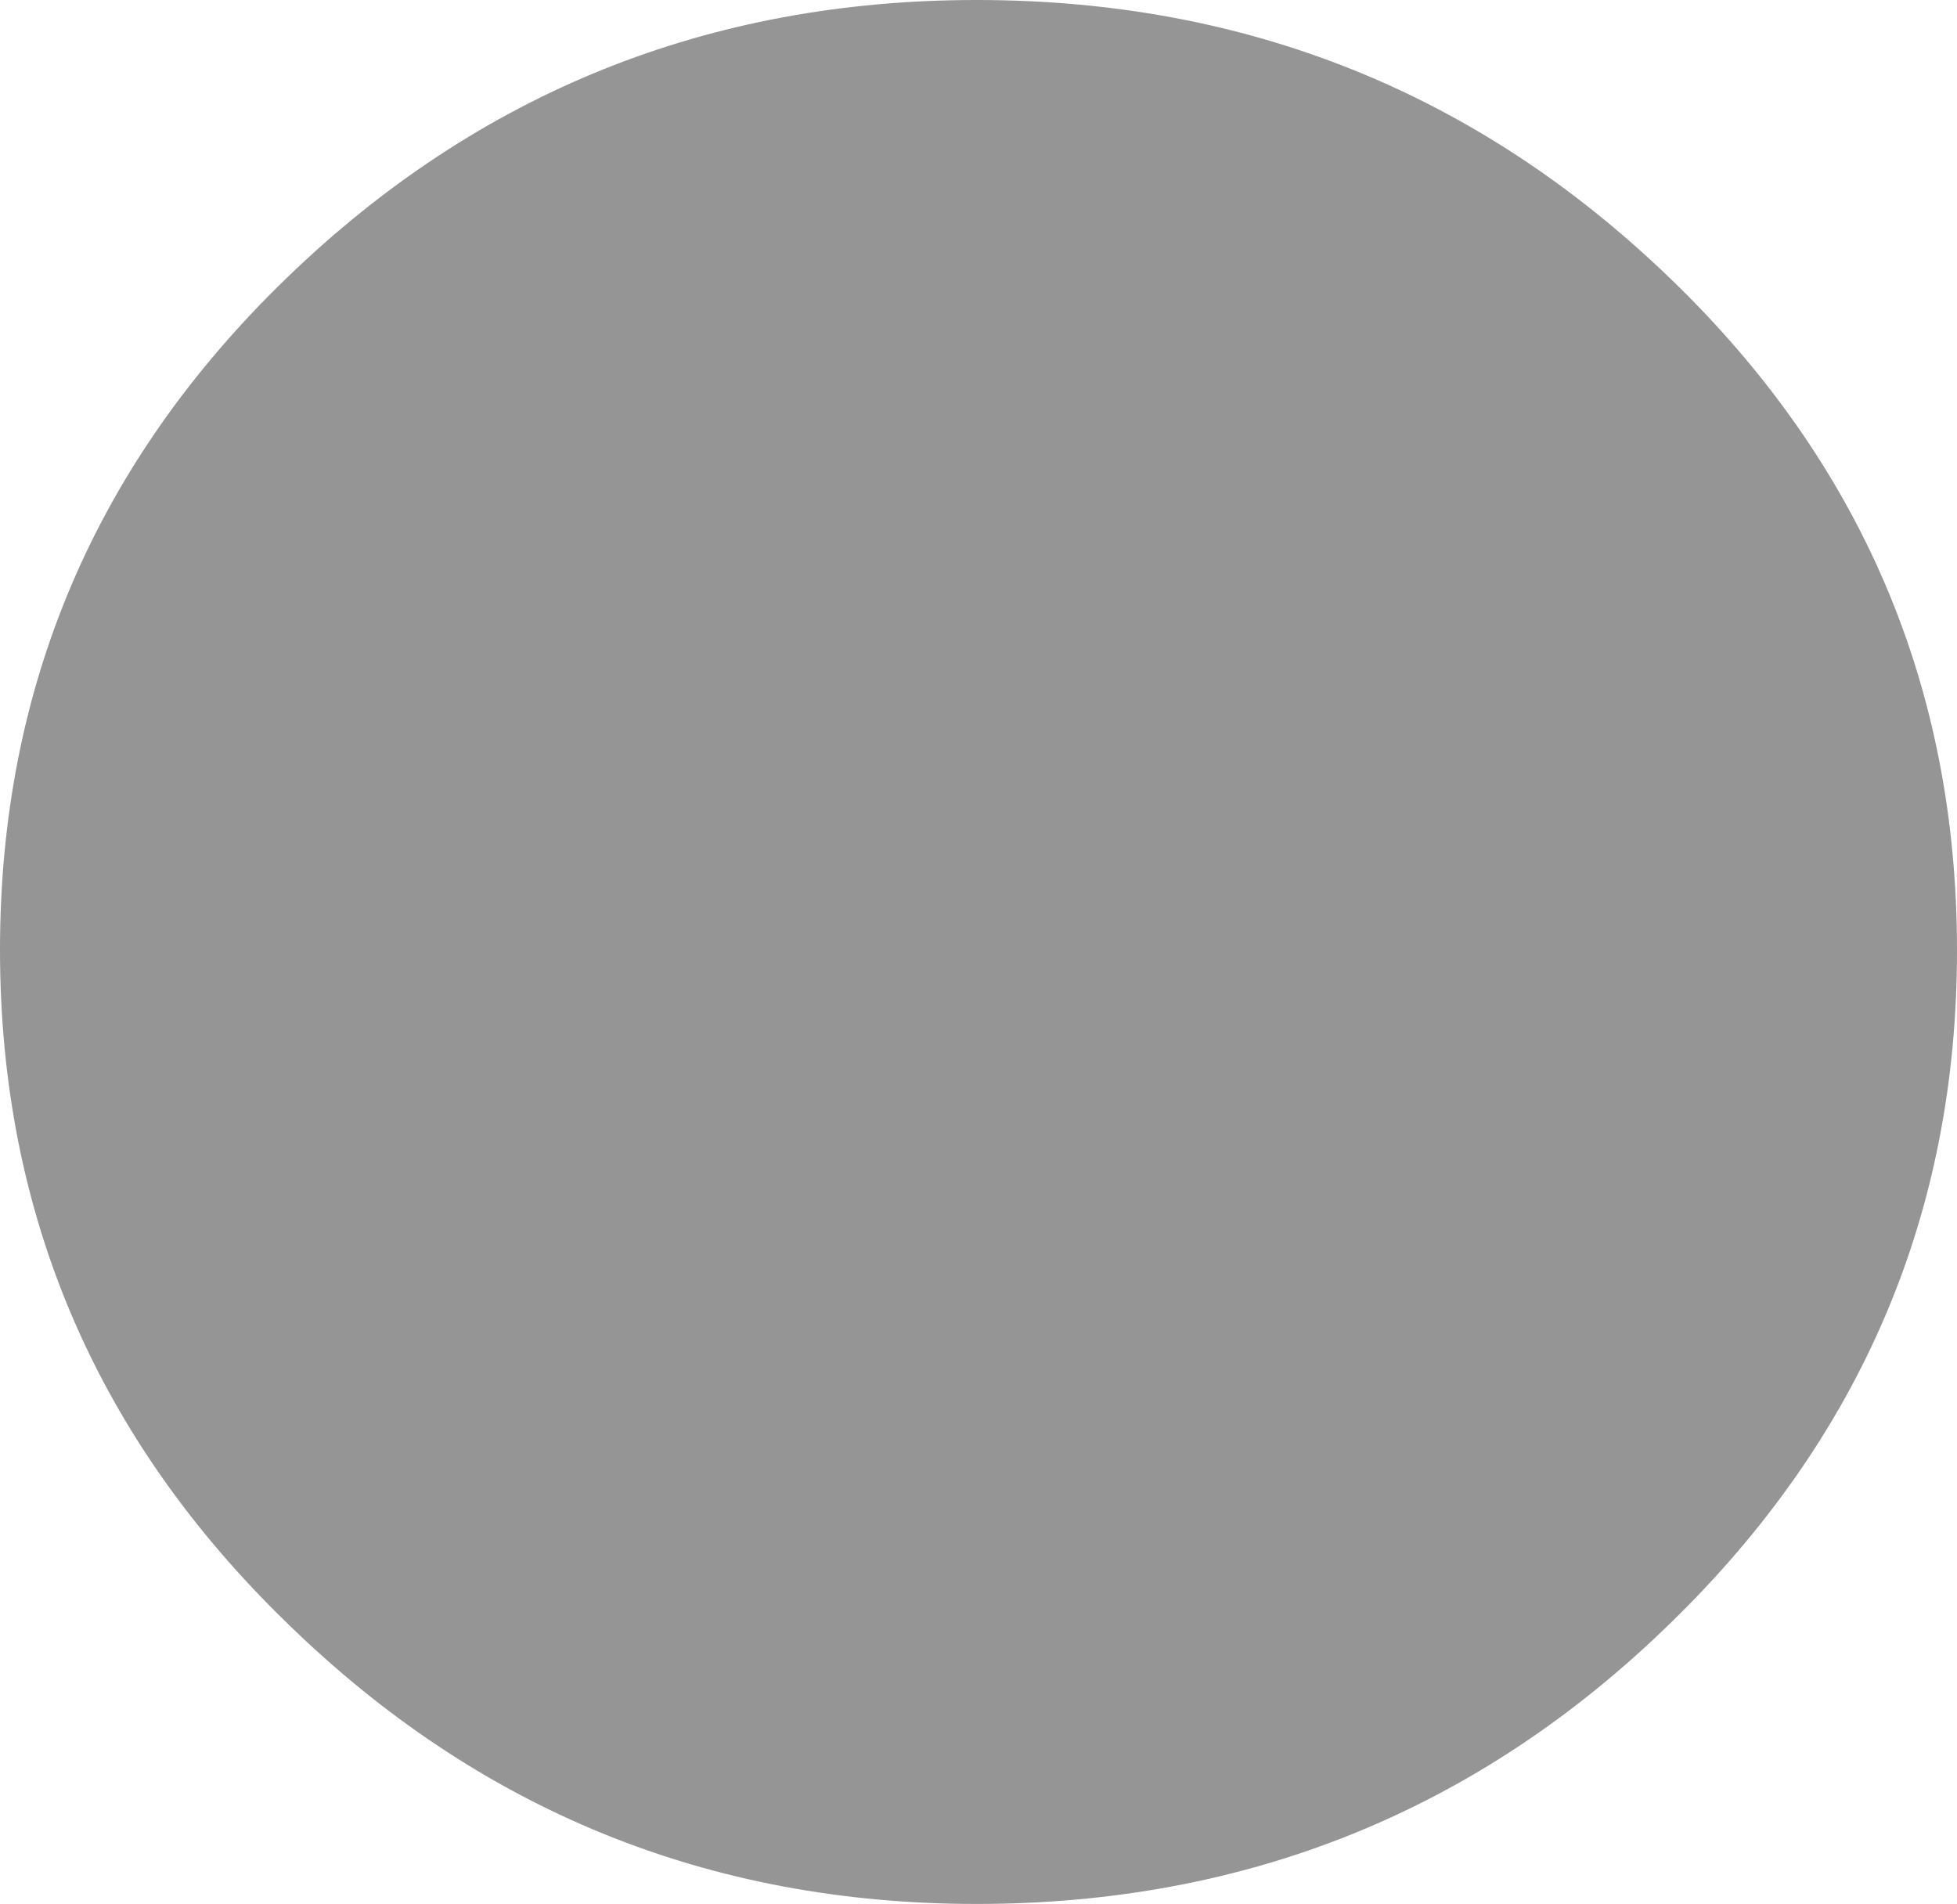 <?xml version="1.0" encoding="utf-8"?>
<!-- Generator: Adobe Illustrator 16.0.4, SVG Export Plug-In . SVG Version: 6.00 Build 0)  -->
<!DOCTYPE svg PUBLIC "-//W3C//DTD SVG 1.1//EN" "http://www.w3.org/Graphics/SVG/1.1/DTD/svg11.dtd">
<svg version="1.1" id="Layer_1" xmlns="http://www.w3.org/2000/svg" xmlns:xlink="http://www.w3.org/1999/xlink" x="0px" y="0px"
	 width="3.563px" height="3.466px" viewBox="0 0 3.563 3.466" enable-background="new 0 0 3.563 3.466" xml:space="preserve">
<g>
	<path fill="#959595" d="M0,1.729c0-0.479,0.174-0.887,0.523-1.224S1.291,0,1.778,0C2.27,0,2.69,0.169,3.04,0.506
		s0.523,0.745,0.523,1.224S3.389,2.617,3.04,2.956c-0.349,0.34-0.77,0.51-1.262,0.51c-0.487,0-0.905-0.17-1.254-0.51
		C0.174,2.617,0,2.208,0,1.729z"/>
</g>
</svg>
